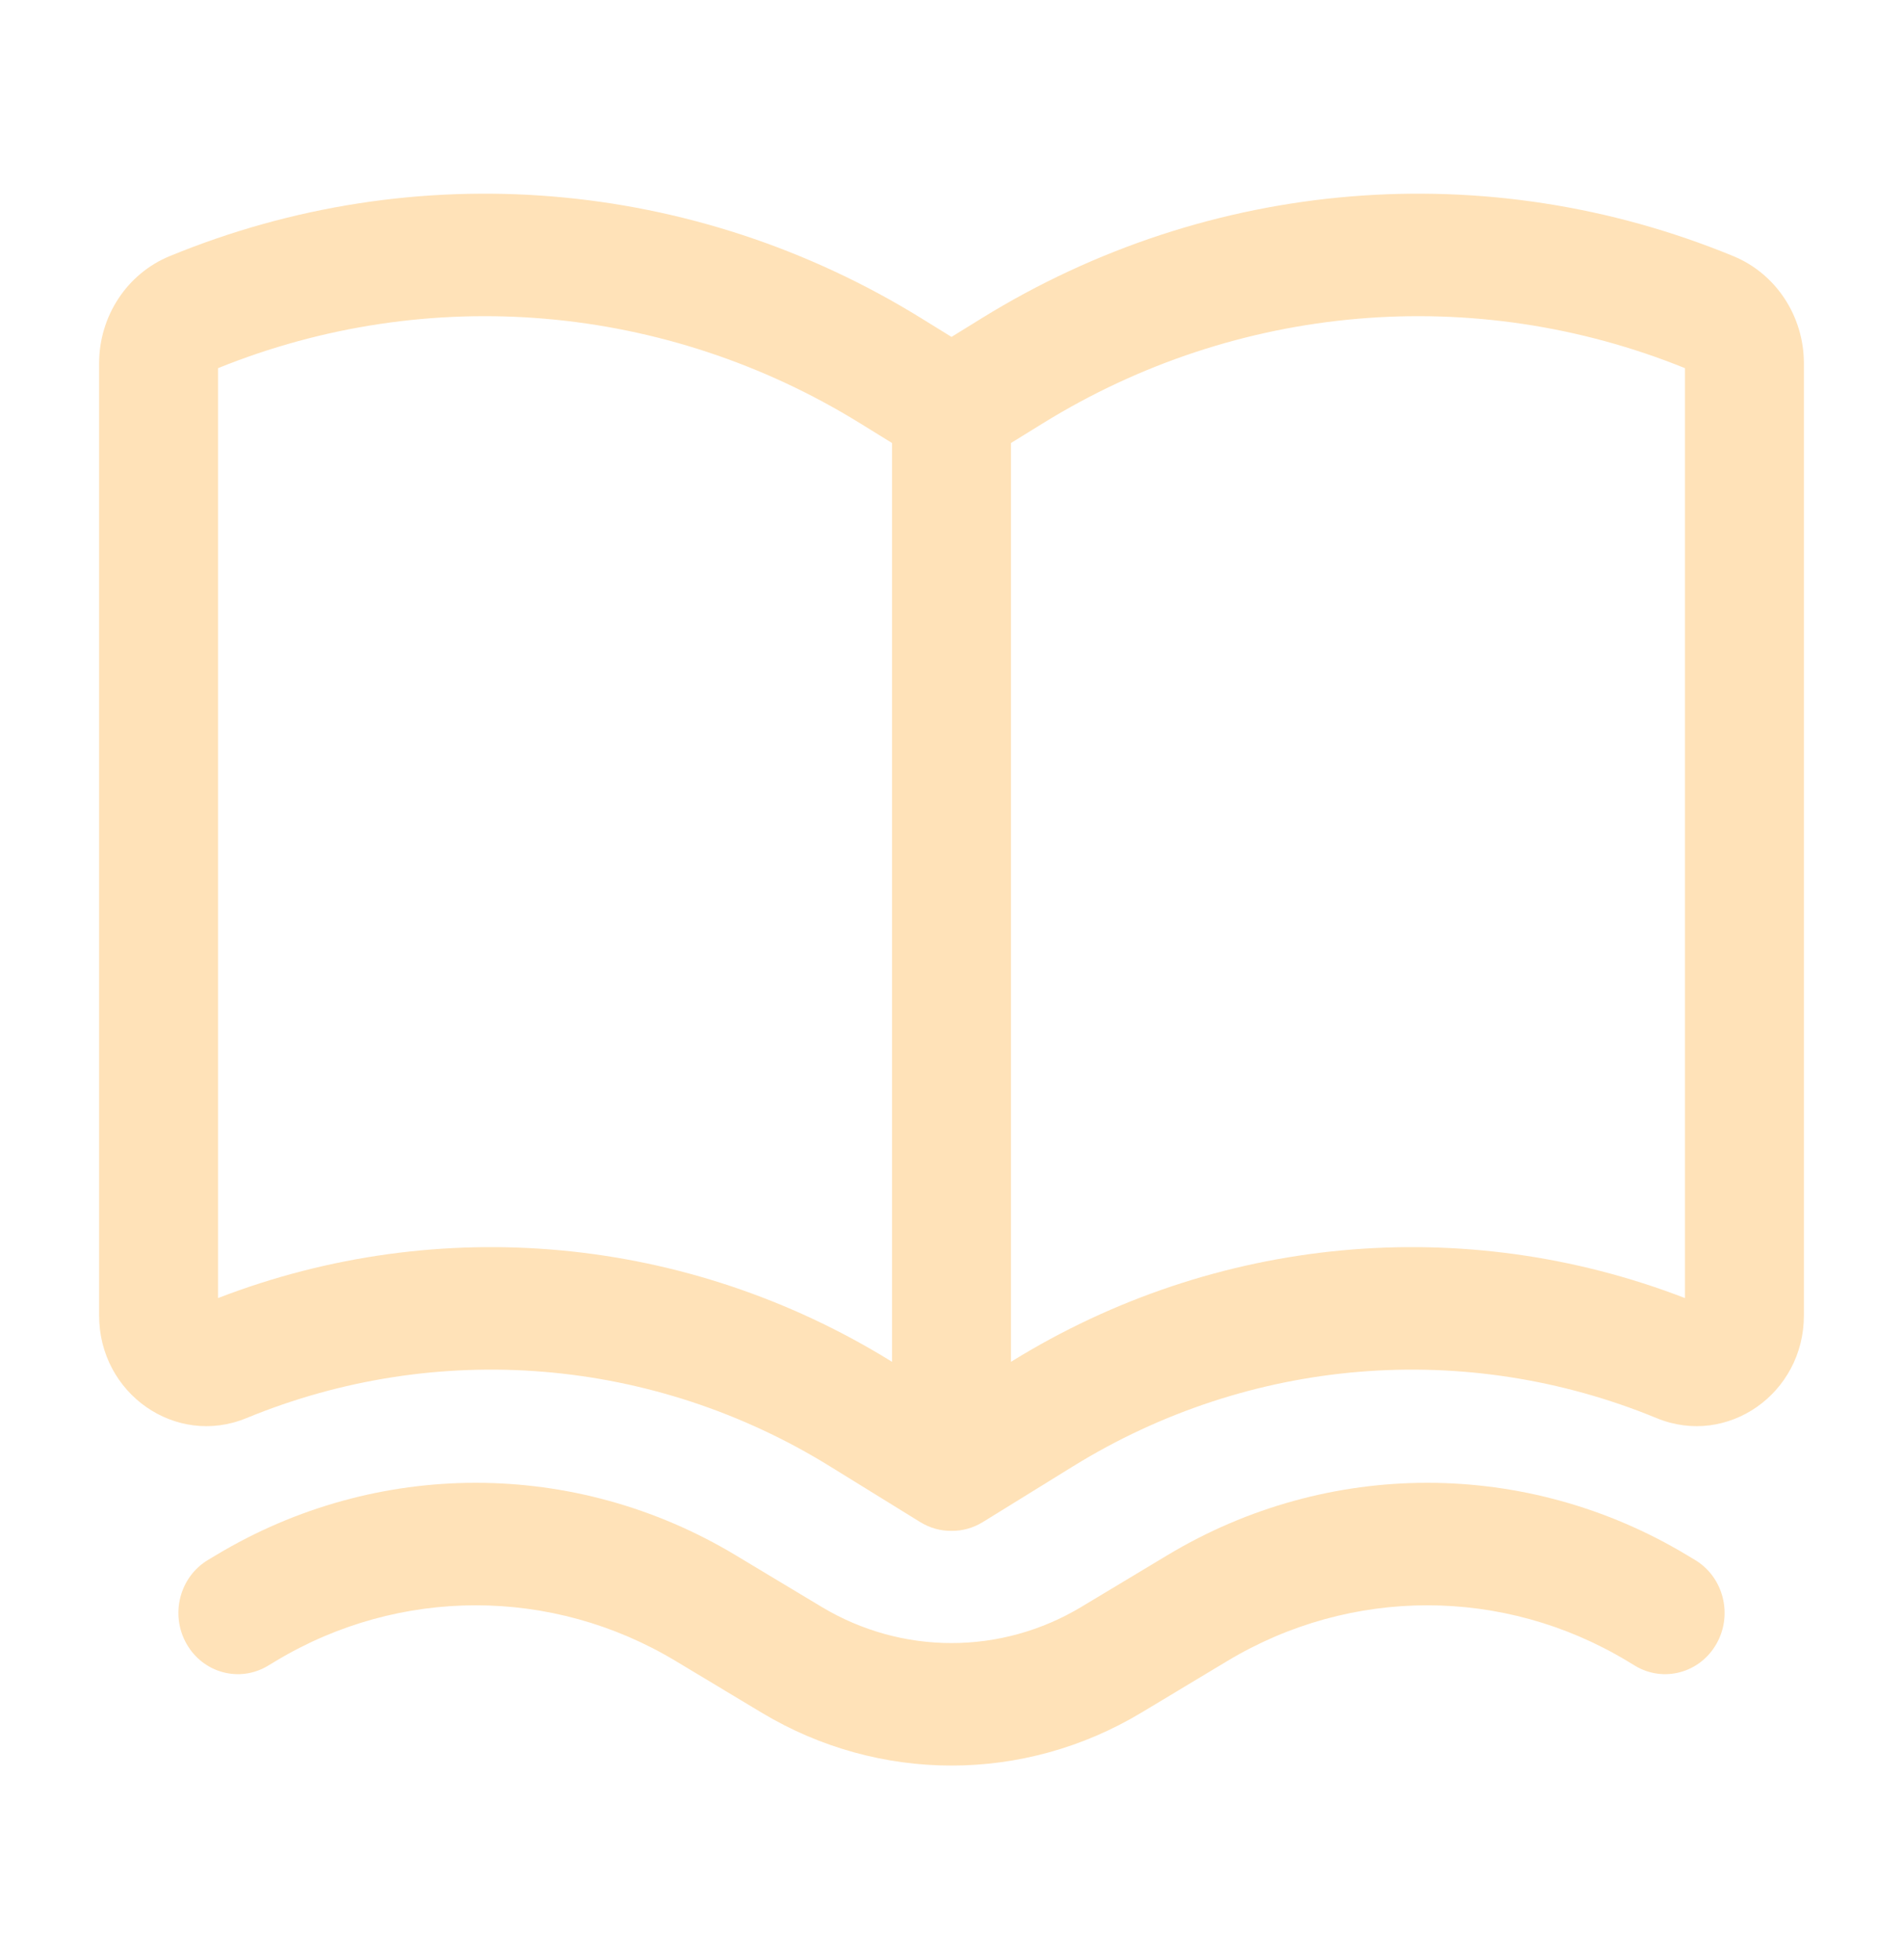 <svg width="100" height="103" viewBox="0 0 100 103" fill="none" xmlns="http://www.w3.org/2000/svg">
<path fill-rule="evenodd" clip-rule="evenodd" d="M48.343 79.98C48.876 80.309 49.446 80.455 50 80.448C50.554 80.455 51.124 80.309 51.657 79.98L56.387 77.057C65.665 71.323 77.01 70.387 87.055 74.525C90.761 76.052 94.792 73.241 94.792 69.131V19.095C94.792 16.614 93.325 14.384 91.09 13.463C78.152 8.132 63.538 9.338 51.59 16.723L50 17.705L48.41 16.723C36.462 9.338 21.848 8.132 8.91 13.463C6.674 14.384 5.208 16.614 5.208 19.095V69.131C5.208 73.241 9.239 76.052 12.945 74.525C22.99 70.387 34.335 71.323 43.612 77.057L48.343 79.98ZM11.458 19.347V68.215C23.107 63.718 36.132 64.927 46.828 71.536L46.875 71.566V23.281L45.194 22.243C34.99 15.937 22.526 14.871 11.458 19.347ZM53.172 71.536L53.125 71.566V23.281L54.805 22.243C65.01 15.937 77.474 14.871 88.542 19.347V68.215C76.892 63.718 63.867 64.927 53.172 71.536Z" fill="#FFAC2F" fill-opacity="0.34"/>
<path d="M38.647 81.723C30.214 76.656 19.786 76.656 11.354 81.723L10.925 81.98C9.435 82.876 8.931 84.846 9.801 86.382C10.67 87.918 12.584 88.436 14.075 87.541L14.503 87.283C20.989 83.386 29.011 83.386 35.497 87.283L40.028 90.005C46.19 93.708 53.81 93.708 59.972 90.005L64.502 87.283C70.99 83.386 79.01 83.386 85.498 87.283L85.925 87.541C87.416 88.436 89.33 87.918 90.199 86.382C91.069 84.846 90.565 82.876 89.075 81.98L88.647 81.723C80.214 76.656 69.786 76.656 61.353 81.723L56.823 84.445C52.607 86.978 47.393 86.978 43.177 84.445L38.647 81.723Z" fill="#FFAC2F" fill-opacity="0.34"/>
</svg>
